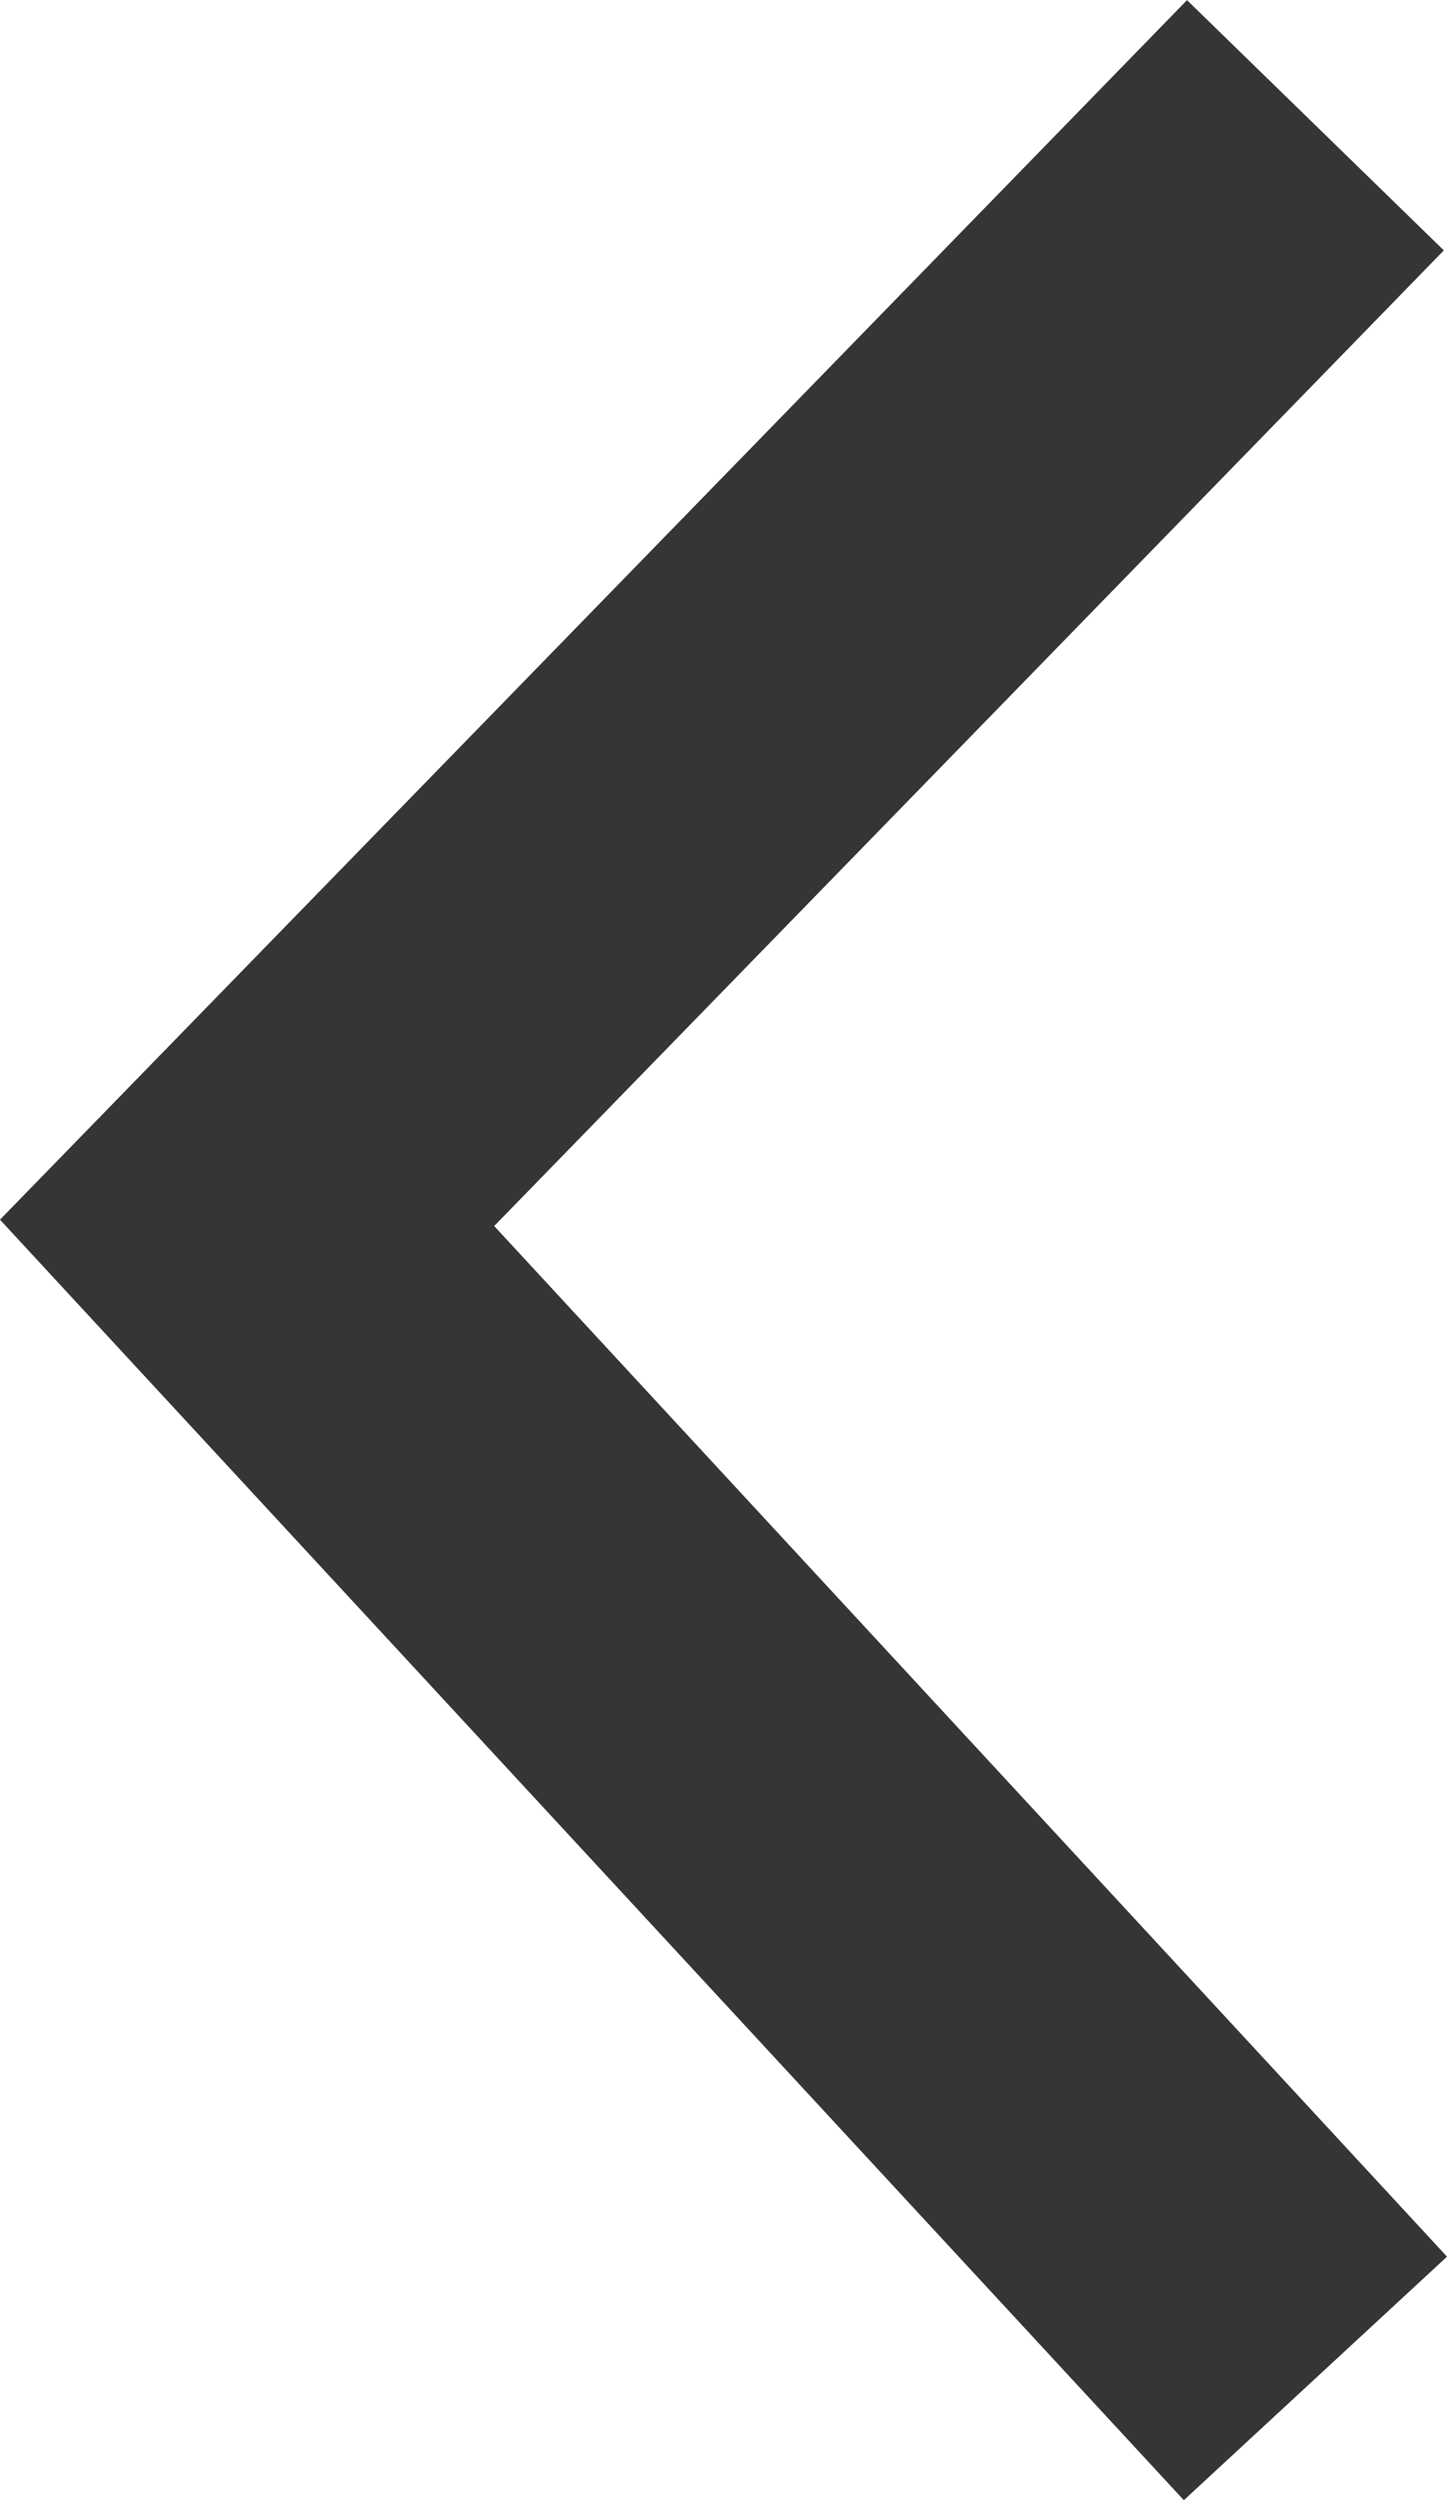 <svg xmlns="http://www.w3.org/2000/svg" viewBox="3045.054 1514.756 20.181 34.852"><defs><style>.a{fill:none;stroke:#343535;stroke-width:5px;opacity:1;}</style></defs><path class="a" d="M1844.4,1086.2l14.9,16.108-14.9,15.3" transform="translate(4907.8 2634.11) rotate(180)"/></svg>